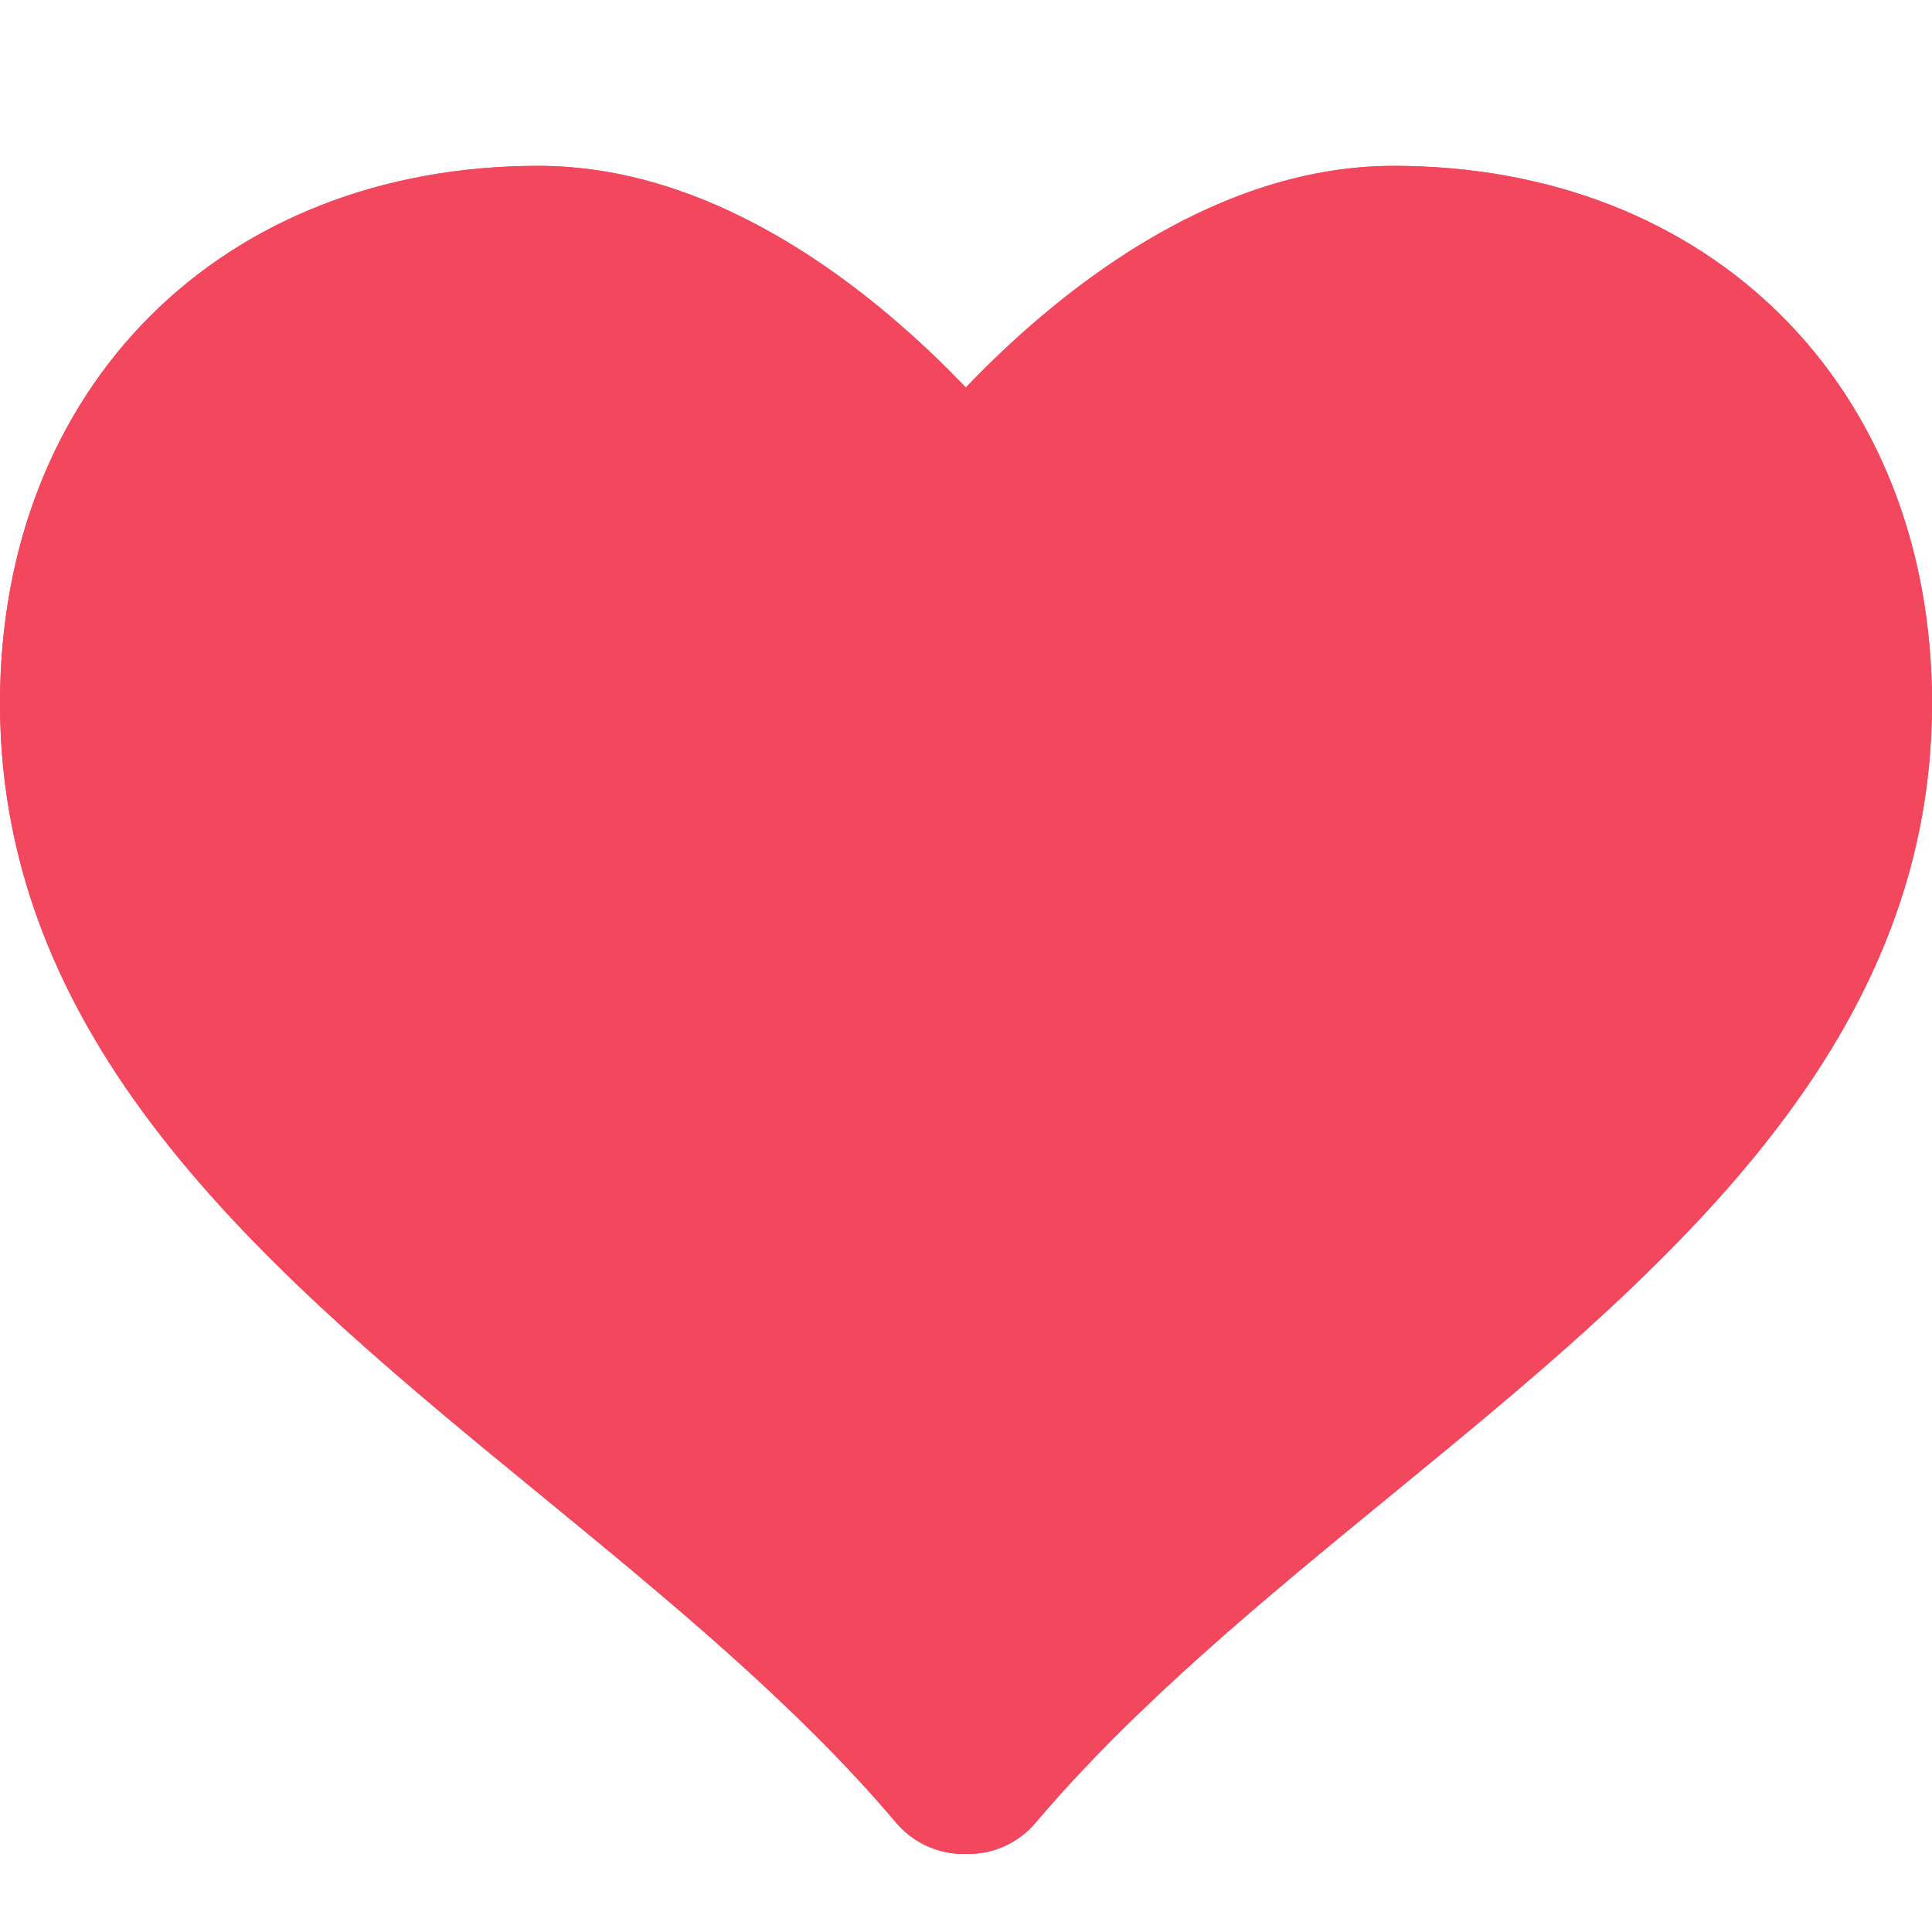 <svg width="20" height="20" viewBox="0 0 20 20" fill="none" xmlns="http://www.w3.org/2000/svg">
<path d="M14.426 1.717C12.521 1.717 10.893 3.075 9.998 4.012C9.104 3.075 7.479 1.717 5.575 1.717C2.292 1.717 0 4.005 0 7.281C0 10.89 2.846 13.223 5.6 15.479C6.9 16.546 8.245 17.647 9.277 18.869C9.451 19.074 9.705 19.192 9.973 19.192H10.025C10.294 19.192 10.547 19.073 10.72 18.869C11.754 17.647 13.098 16.545 14.399 15.479C17.152 13.224 20 10.891 20 7.281C20 4.005 17.708 1.717 14.426 1.717Z" fill="#F2475C"/>
<path fill-rule="evenodd" clip-rule="evenodd" d="M9.998 6.183L8.914 5.048C8.06 4.154 6.817 3.217 5.575 3.217C4.291 3.217 3.291 3.659 2.616 4.332C1.941 5.006 1.5 6.002 1.5 7.281C1.5 8.649 2.027 9.813 2.938 10.949C3.877 12.12 5.147 13.169 6.551 14.319L6.551 14.319C6.575 14.338 6.598 14.358 6.621 14.377C7.725 15.282 8.959 16.294 9.999 17.421C11.049 16.284 12.295 15.263 13.409 14.351L13.448 14.319C13.448 14.319 13.449 14.319 13.449 14.319C14.852 13.169 16.122 12.121 17.062 10.949C17.973 9.813 18.5 8.649 18.5 7.281C18.5 6.002 18.059 5.006 17.384 4.332C16.709 3.659 15.71 3.217 14.426 3.217C13.182 3.217 11.936 4.155 11.083 5.048L9.998 6.183ZM14.399 15.479C13.098 16.545 11.754 17.647 10.72 18.869C10.547 19.073 10.294 19.192 10.025 19.192H9.973C9.705 19.192 9.451 19.074 9.277 18.869C8.25 17.653 6.913 16.556 5.619 15.495L5.6 15.479C2.846 13.223 0 10.89 0 7.281C0 4.005 2.292 1.717 5.575 1.717C7.063 1.717 8.38 2.546 9.311 3.356C9.572 3.582 9.803 3.807 9.998 4.012C10.193 3.808 10.421 3.585 10.68 3.36C11.613 2.549 12.935 1.717 14.426 1.717C17.708 1.717 20 4.005 20 7.281C20 10.89 17.153 13.222 14.401 15.477L14.399 15.479Z" fill="#F2475C"/>
</svg>
